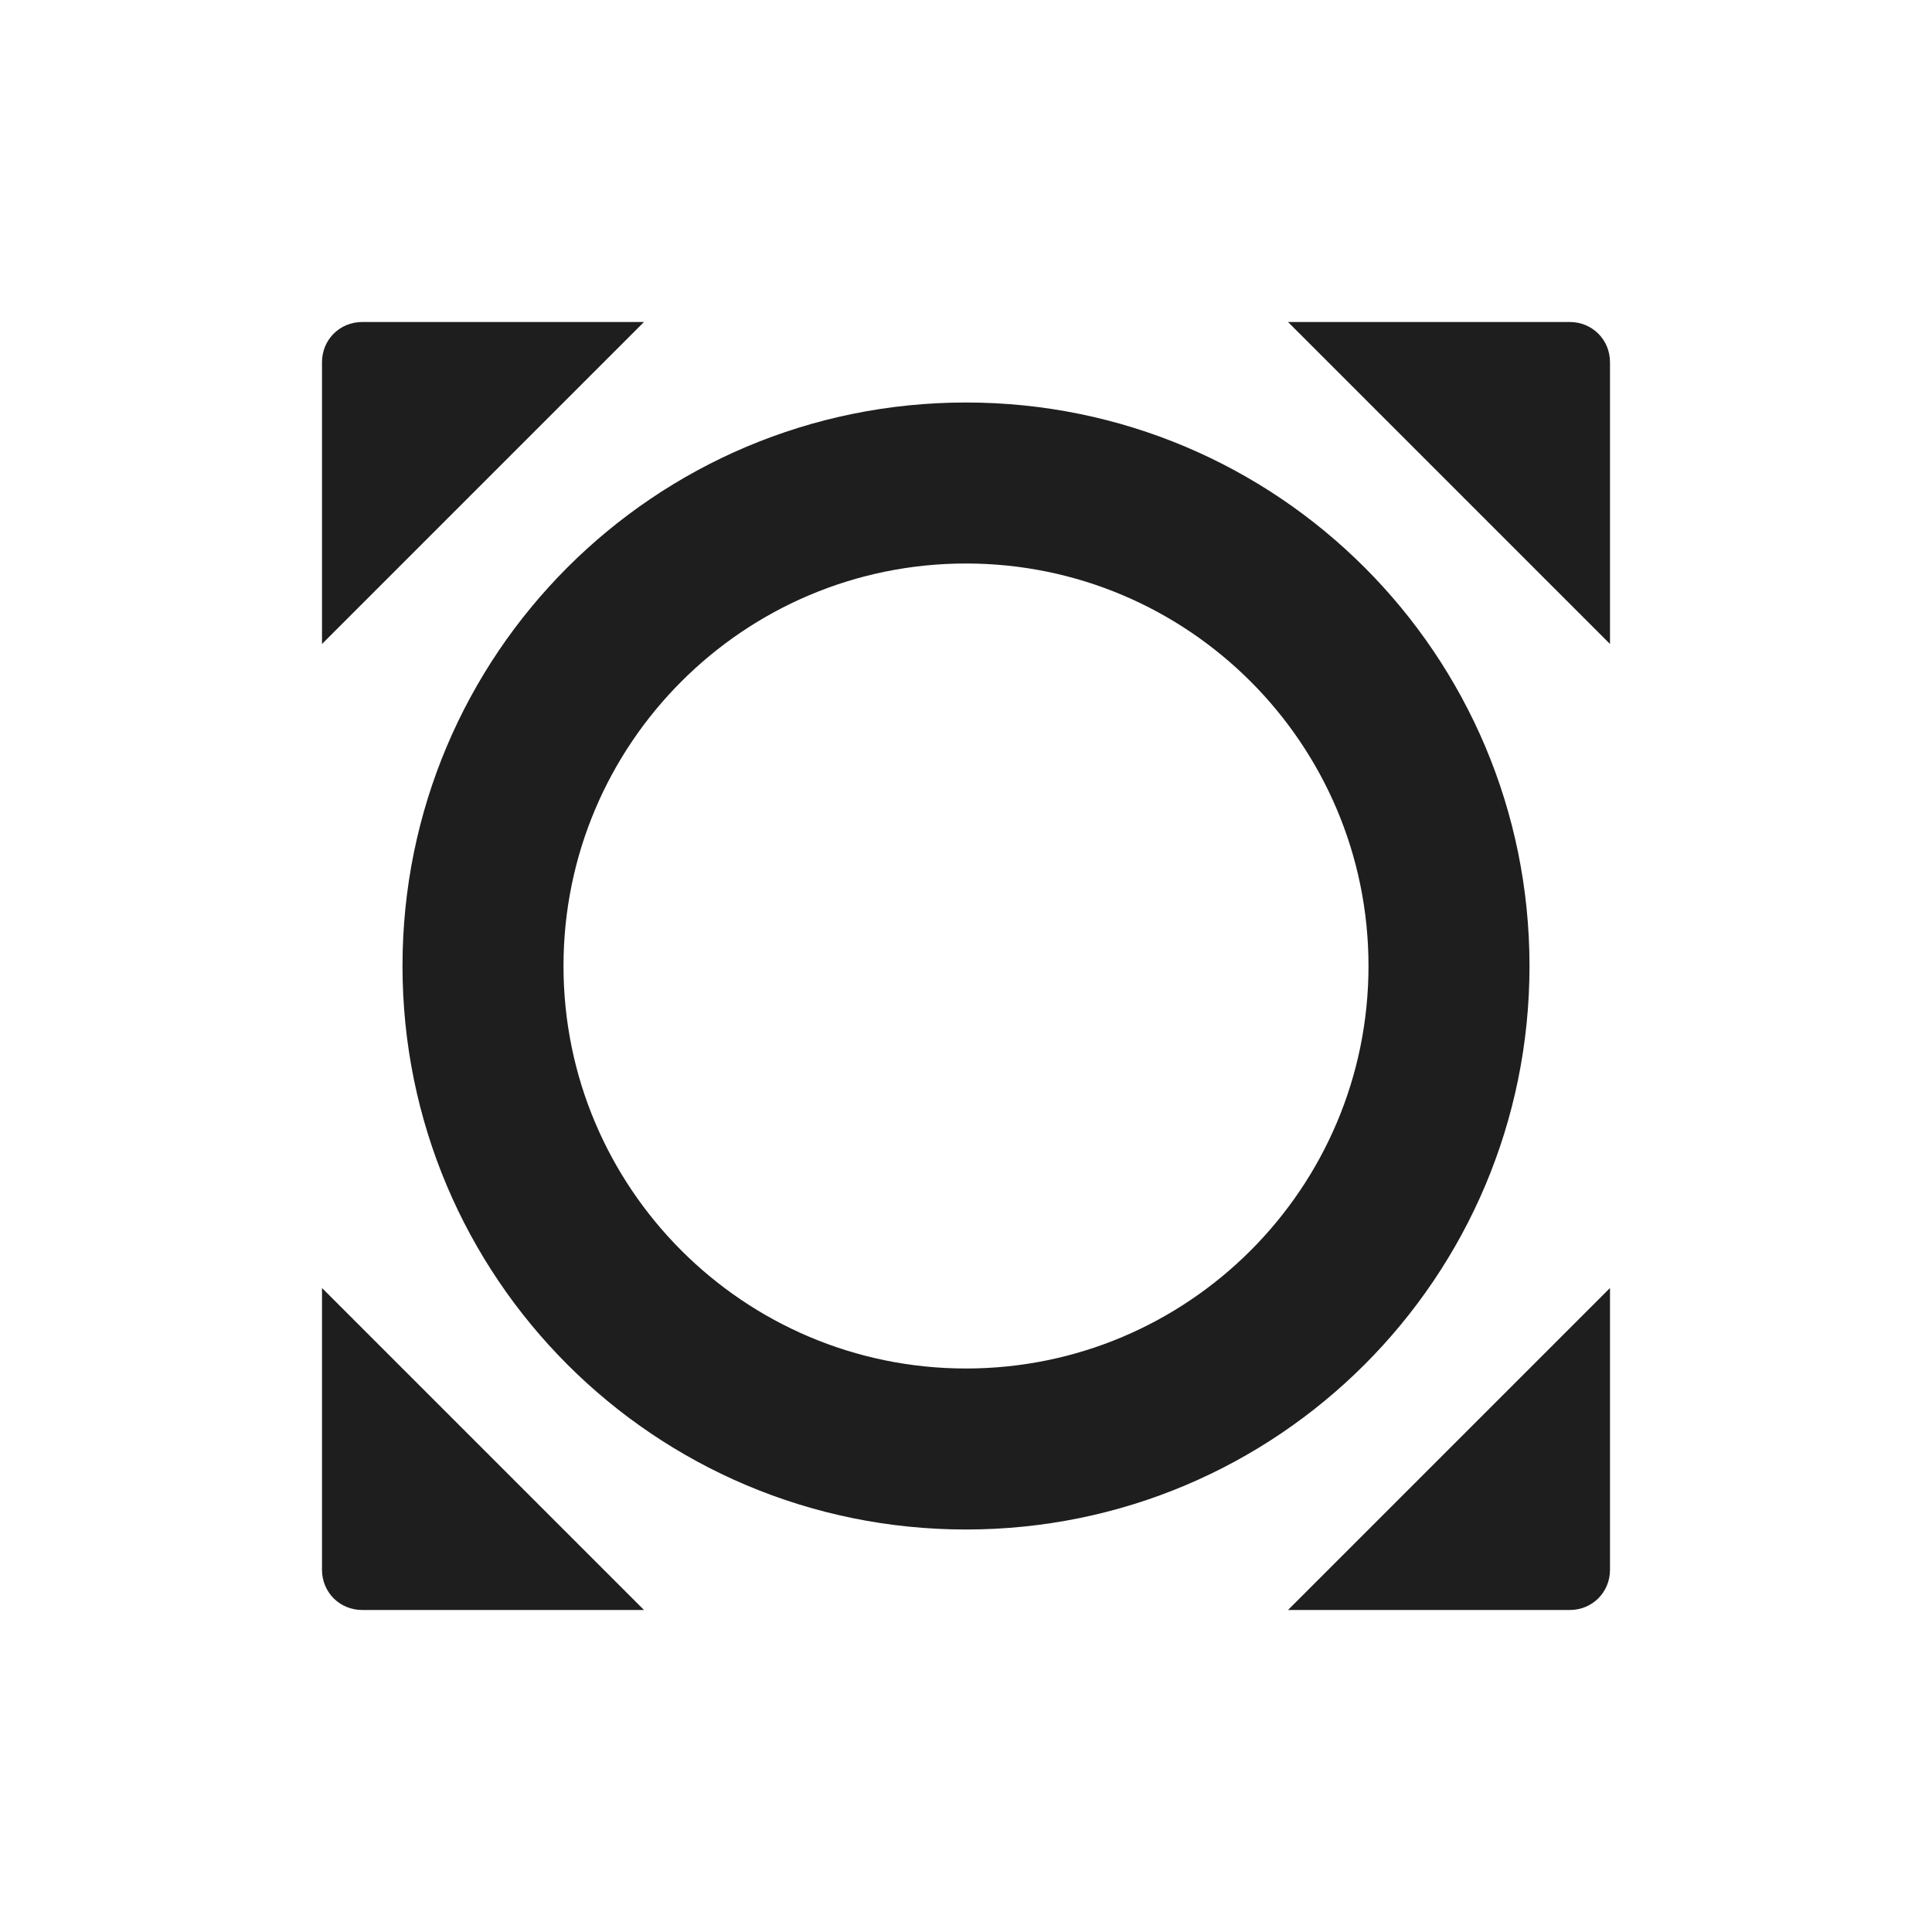 <?xml version="1.0" encoding="UTF-8"?>
<svg width="24px" height="24px" viewBox="0 0 24 24" version="1.1" xmlns="http://www.w3.org/2000/svg" xmlns:xlink="http://www.w3.org/1999/xlink">
    <!-- Generator: Sketch 53.2 (72643) - https://sketchapp.com -->
    <title>icon/action/all_out_24px</title>
    <desc>Created with Sketch.</desc>
    <defs>
        <path d="M4,4.5 L4,8 L8,4 L4.5,4 C4.22,4 4,4.22 4,4.5 Z M16,4 L20,8 L20,4.5 C20,4.22 19.78,4 19.5,4 L16,4 Z M20,19.5 L20,16 L16,20 L19.5,20 C19.78,20 20,19.78 20,19.5 Z M4.5,20 L8,20 L4,16 L4,19.5 C4,19.78 4.22,20 4.5,20 Z M19,12 C19,8.13 15.87,5 12,5 C8.13,5 5,8.13 5,12 C5,15.87 8.13,19 12,19 C15.87,19 19,15.87 19,12 Z M12,17 C9.24,17 7,14.76 7,12 C7,9.24 9.24,7 12,7 C14.76,7 17,9.24 17,12 C17,14.76 14.76,17 12,17 Z" id="path-1"></path>
    </defs>
    <g id="icon/action/all_out_24px" stroke="none" stroke-width="1" fill="none" fill-rule="evenodd">
        <mask id="mask-2" fill="white">
            <use xlink:href="#path-1"></use>
        </mask>
        <use fill-opacity="0.88" fill="#000000" xlink:href="#path-1"></use>
    </g>
</svg>